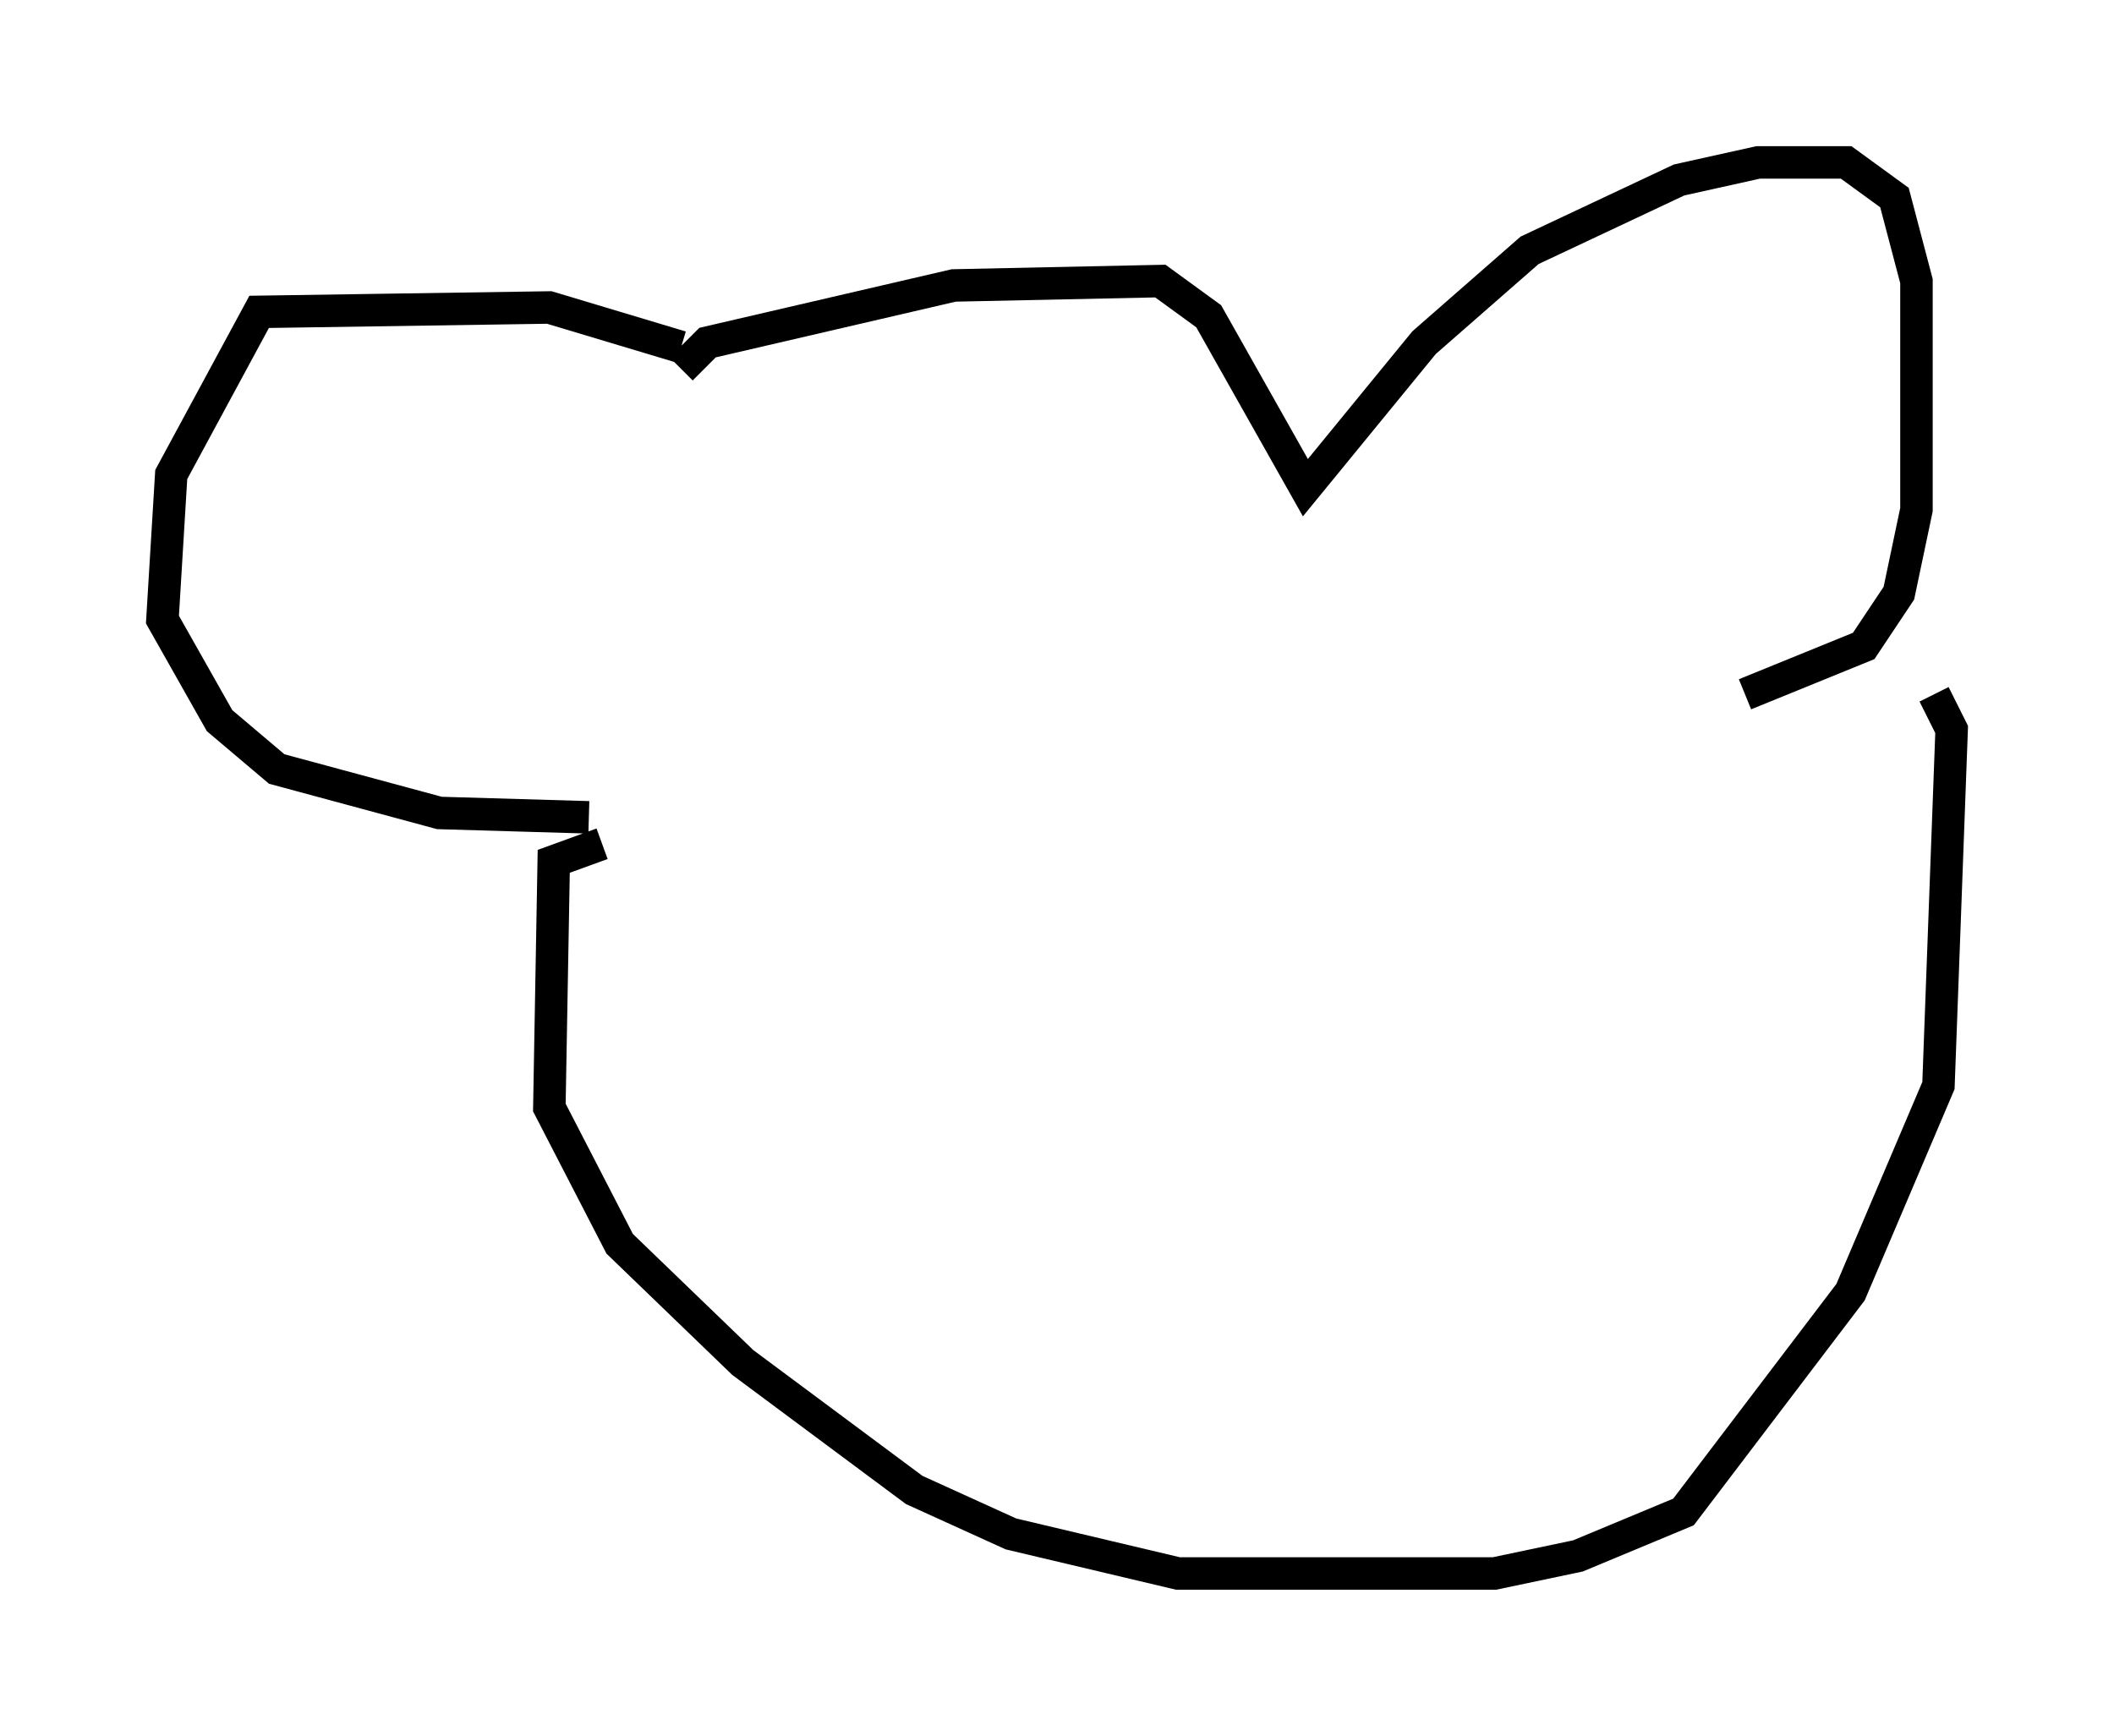 <?xml version="1.0" encoding="utf-8" ?>
<svg baseProfile="full" height="53.437" version="1.1" width="65.074" xmlns="http://www.w3.org/2000/svg" xmlns:ev="http://www.w3.org/2001/xml-events" xmlns:xlink="http://www.w3.org/1999/xlink"><defs /><rect fill="white" height="53.437" width="65.074" x="0" y="0" /><path d="M21.373, 11.36 m-0.406, -0.677 l-4.059, -1.218 -8.931, 0.135 l-2.706, 5.007 -0.271, 4.465 l1.759, 3.112 1.759, 1.488 l5.007, 1.353 4.601, 0.135 m2.842, -13.802 l0.812, -0.812 7.578, -1.759 l6.36, -0.135 1.488, 1.083 l2.977, 5.277 3.654, -4.465 l3.248, -2.842 4.601, -2.165 l2.436, -0.541 2.706, 0.0 l1.488, 1.083 0.677, 2.571 l0.0, 7.036 -0.541, 2.571 l-1.083, 1.624 -3.654, 1.488 m-35.182, 4.601 l-1.488, 0.541 -0.135, 7.578 l2.165, 4.195 3.789, 3.654 l5.277, 3.924 2.977, 1.353 l5.142, 1.218 9.743, 0.0 l2.571, -0.541 3.248, -1.353 l5.142, -6.766 2.706, -6.36 l0.406, -10.961 -0.541, -1.083 " fill="none" stroke="black" stroke-width="1" /></svg>
